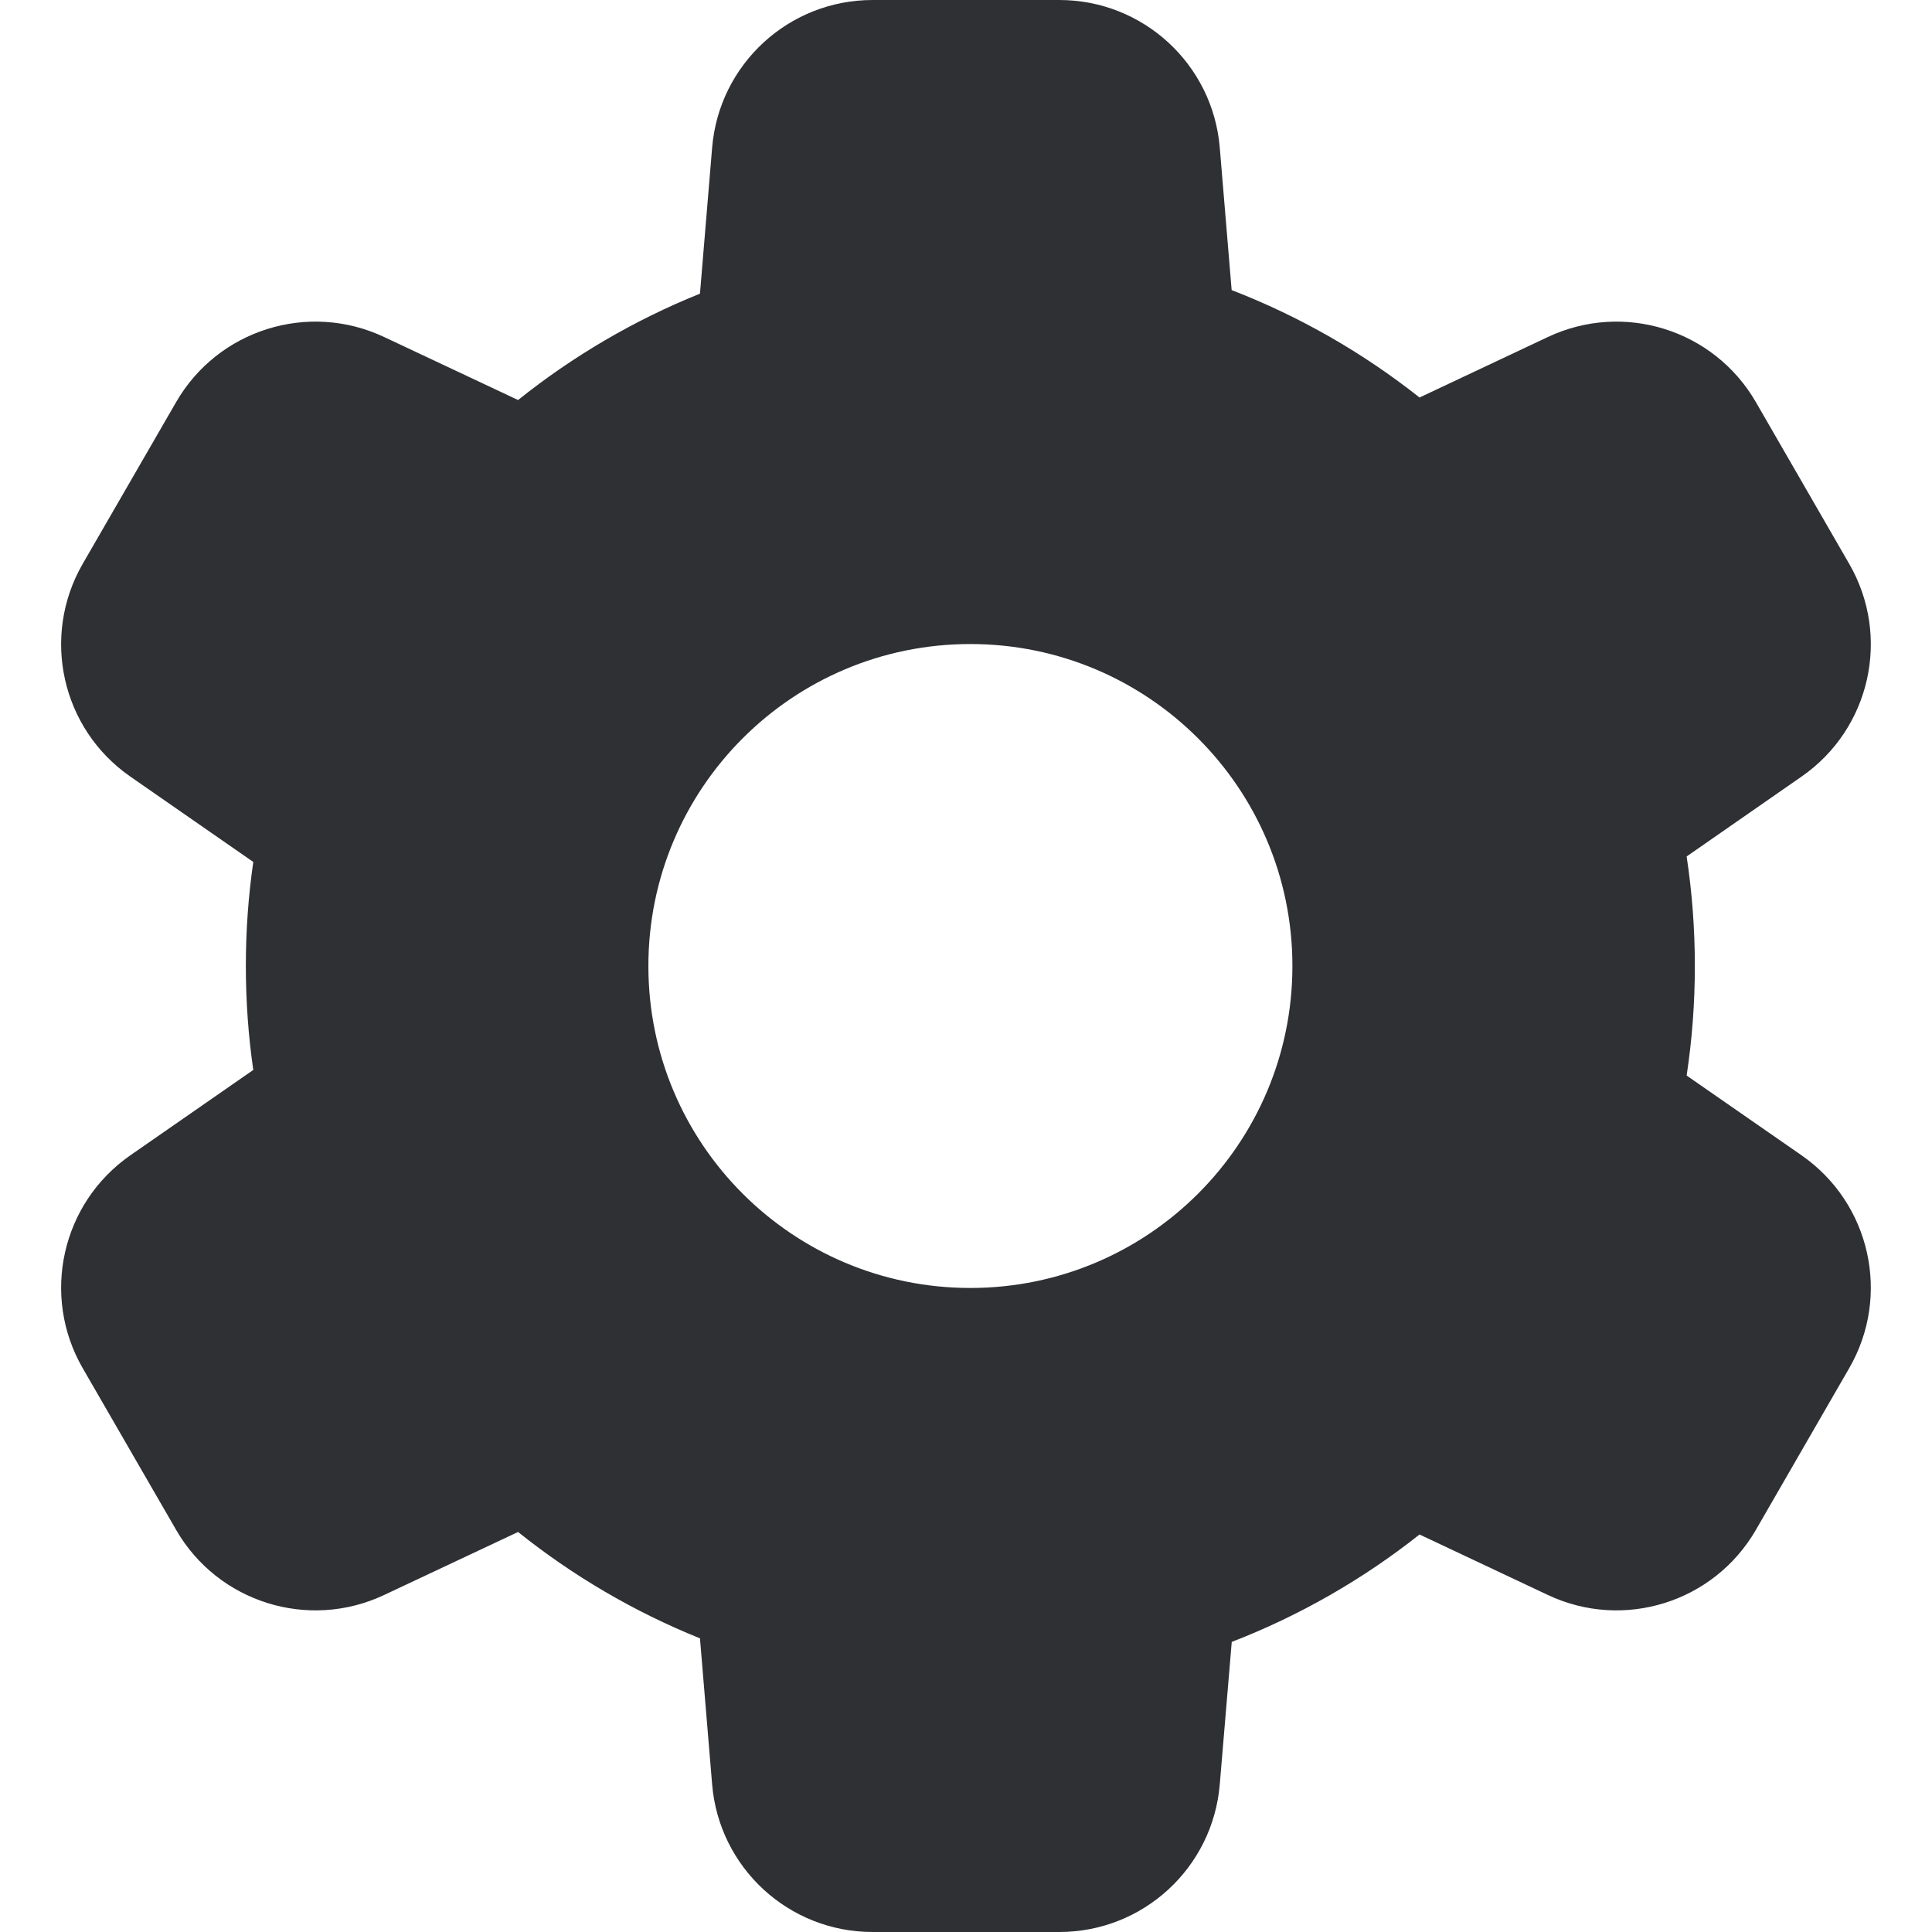 <svg width="20" height="20" viewBox="0 0 20 20" fill="none" xmlns="http://www.w3.org/2000/svg">
<path fill-rule="evenodd" clip-rule="evenodd" d="M10.966 0C11.833 0 12.555 0.664 12.627 1.528L12.75 3.003C13.456 3.276 14.111 3.653 14.695 4.115L16.023 3.489C16.807 3.119 17.743 3.412 18.177 4.163L19.143 5.837C19.577 6.588 19.362 7.545 18.65 8.039L17.46 8.866C17.516 9.236 17.545 9.614 17.545 10C17.545 10.386 17.516 10.764 17.46 11.134L18.65 11.96C19.362 12.455 19.577 13.412 19.143 14.163L18.177 15.837C17.743 16.588 16.807 16.881 16.023 16.511L14.695 15.885C14.111 16.347 13.457 16.724 12.751 16.997L12.627 18.472C12.555 19.336 11.833 20 10.966 20H9.033C8.166 20 7.444 19.336 7.372 18.472L7.246 16.96C6.563 16.685 5.929 16.312 5.363 15.859L3.977 16.511C3.193 16.881 2.256 16.588 1.823 15.837L0.856 14.163C0.423 13.412 0.637 12.455 1.349 11.96L2.622 11.076C2.571 10.725 2.545 10.366 2.545 10C2.545 9.634 2.571 9.275 2.622 8.923L1.349 8.039C0.637 7.545 0.423 6.588 0.856 5.837L1.823 4.163C2.256 3.412 3.193 3.119 3.977 3.489L5.363 4.141C5.929 3.688 6.563 3.315 7.246 3.04L7.372 1.528C7.444 0.664 8.166 0 9.033 0H10.966ZM10.045 6.667C8.204 6.667 6.712 8.159 6.712 10C6.712 11.841 8.204 13.333 10.045 13.333C11.886 13.333 13.379 11.841 13.379 10C13.379 8.159 11.886 6.667 10.045 6.667Z" fill="#2E3034"/>
</svg>
